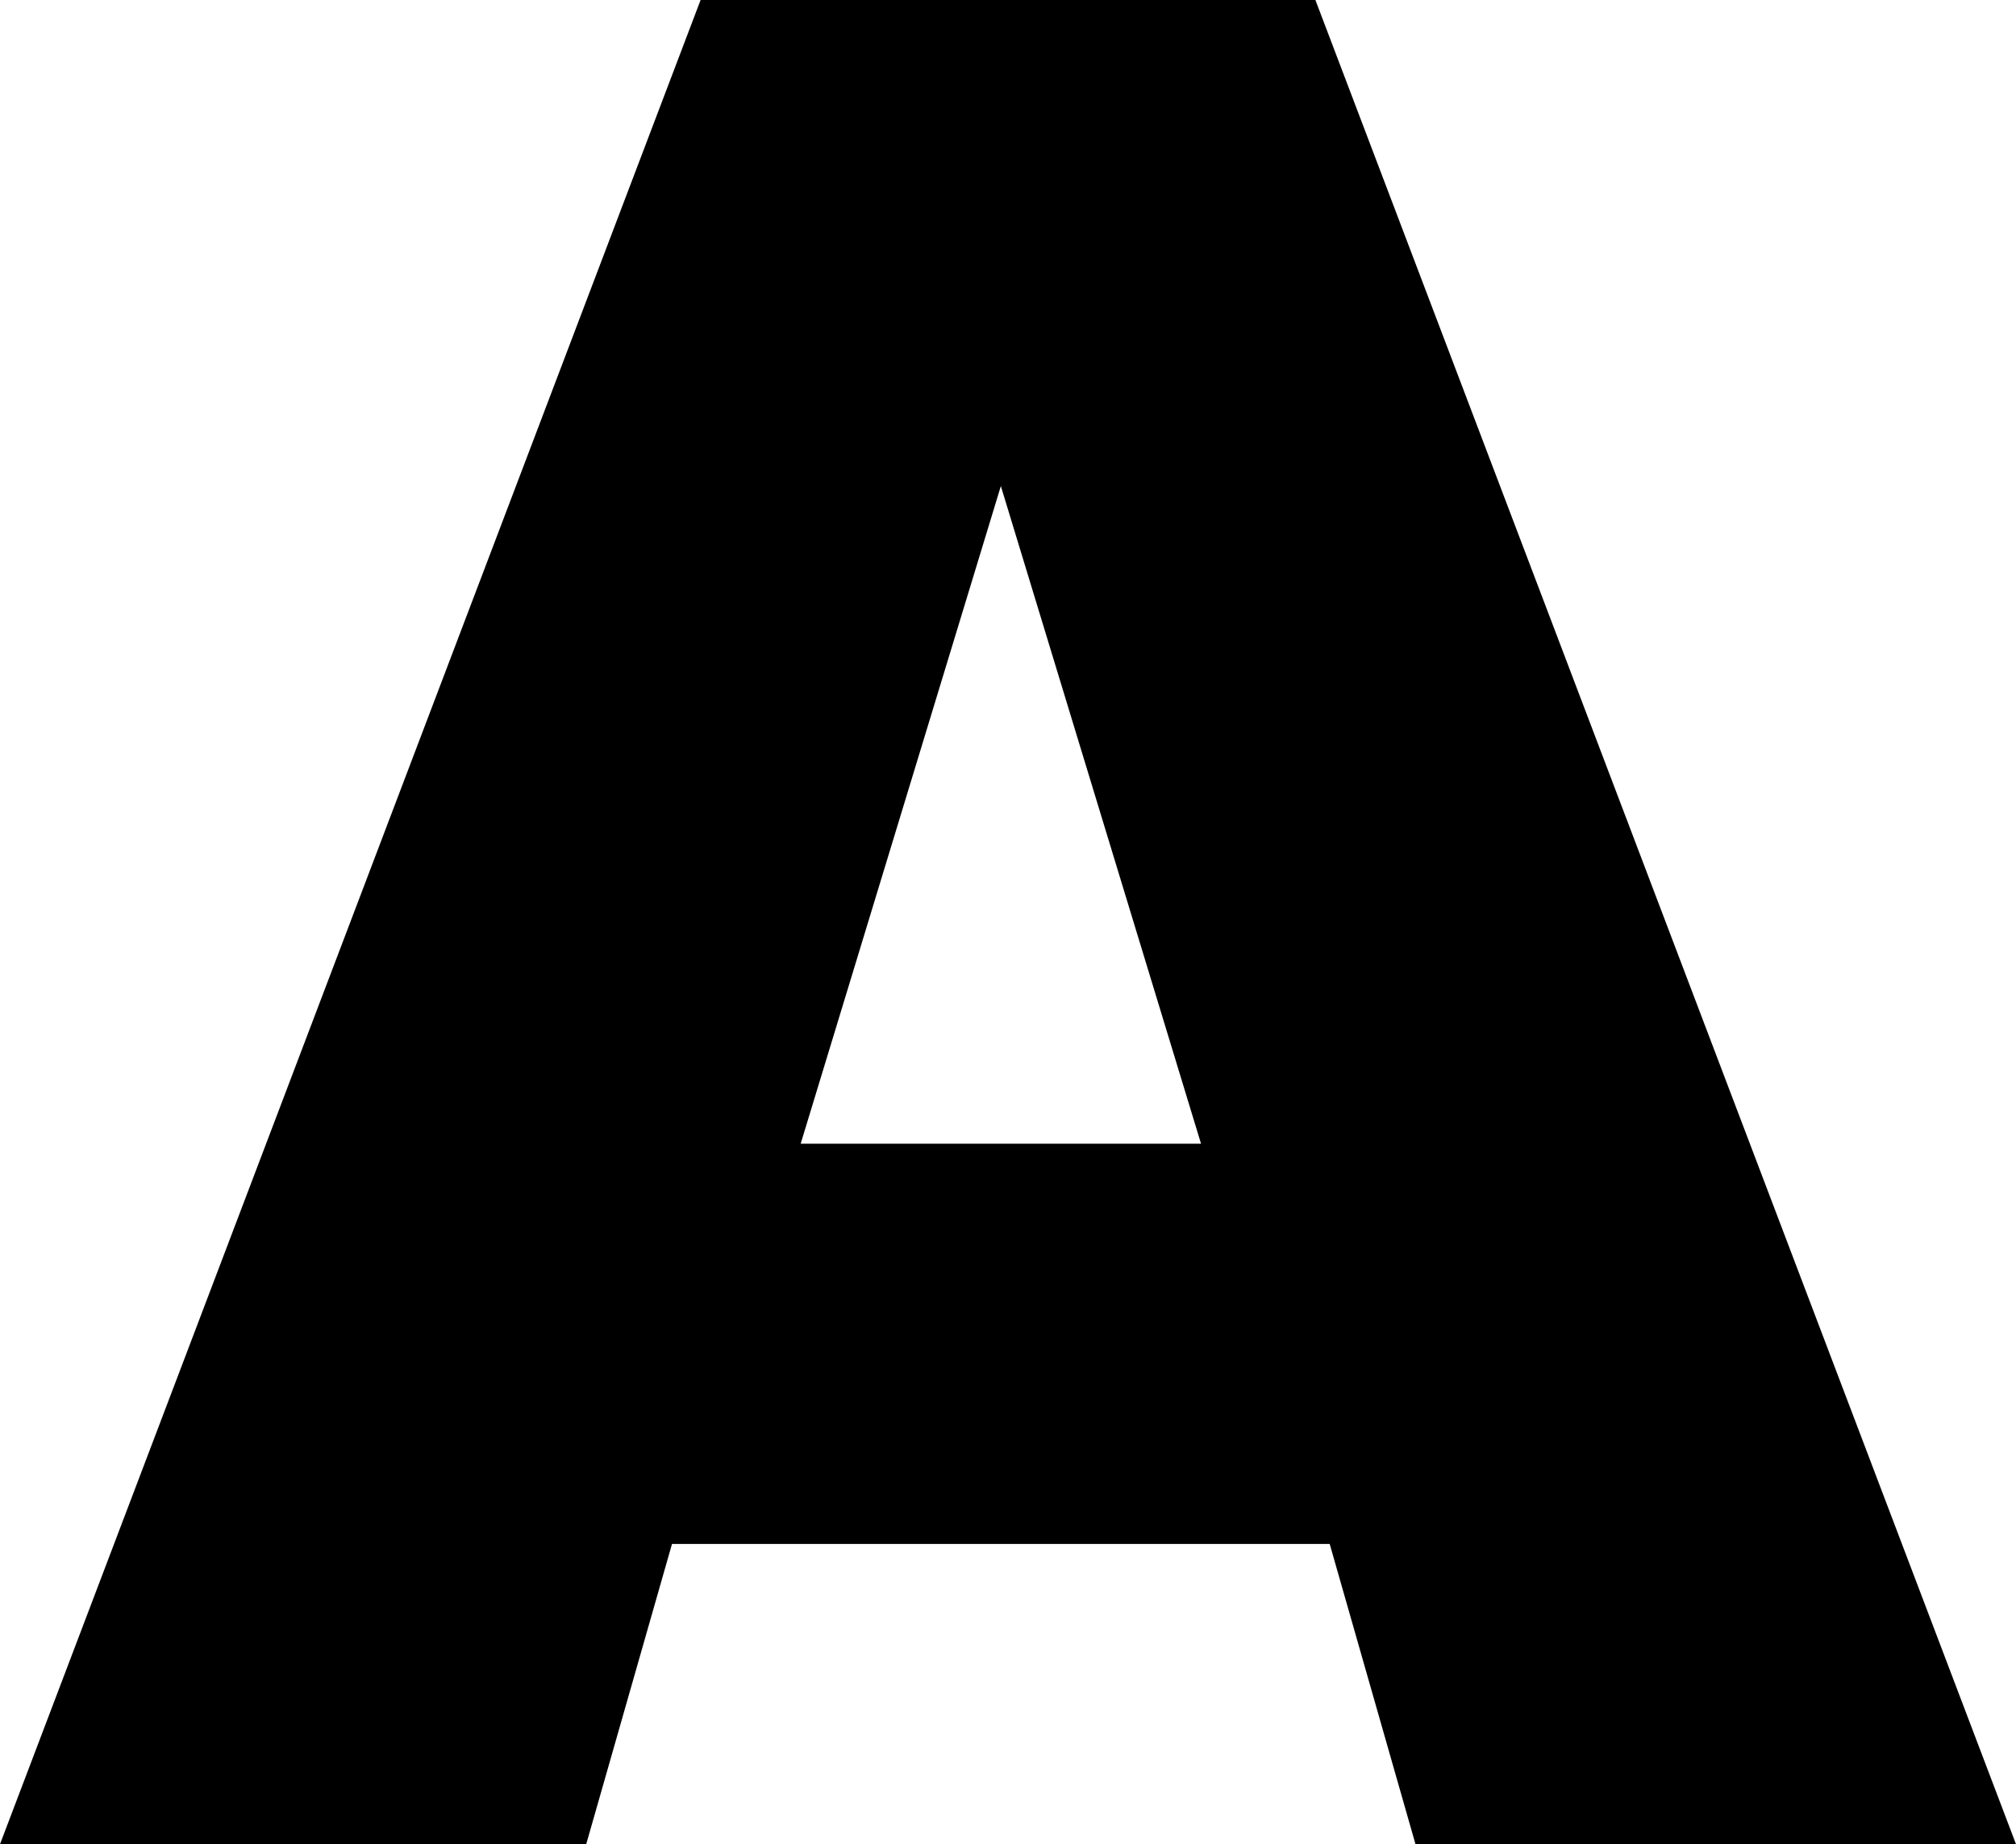 <?xml version="1.0" encoding="UTF-8" standalone="no"?>
<svg xmlns:xlink="http://www.w3.org/1999/xlink" height="6.45px" width="7.05px" xmlns="http://www.w3.org/2000/svg">
  <g transform="matrix(1.0, 0.0, 0.0, 1.0, -13.45, -12.35)">
    <path d="M18.05 12.35 L20.5 18.8 18.4 18.8 18.1 17.75 15.8 17.75 15.5 18.8 13.45 18.8 15.9 12.35 18.05 12.35 M16.25 16.35 L17.65 16.35 16.95 14.05 16.25 16.35" fill="#000000" fill-rule="evenodd" stroke="none"/>
  </g>
</svg>
